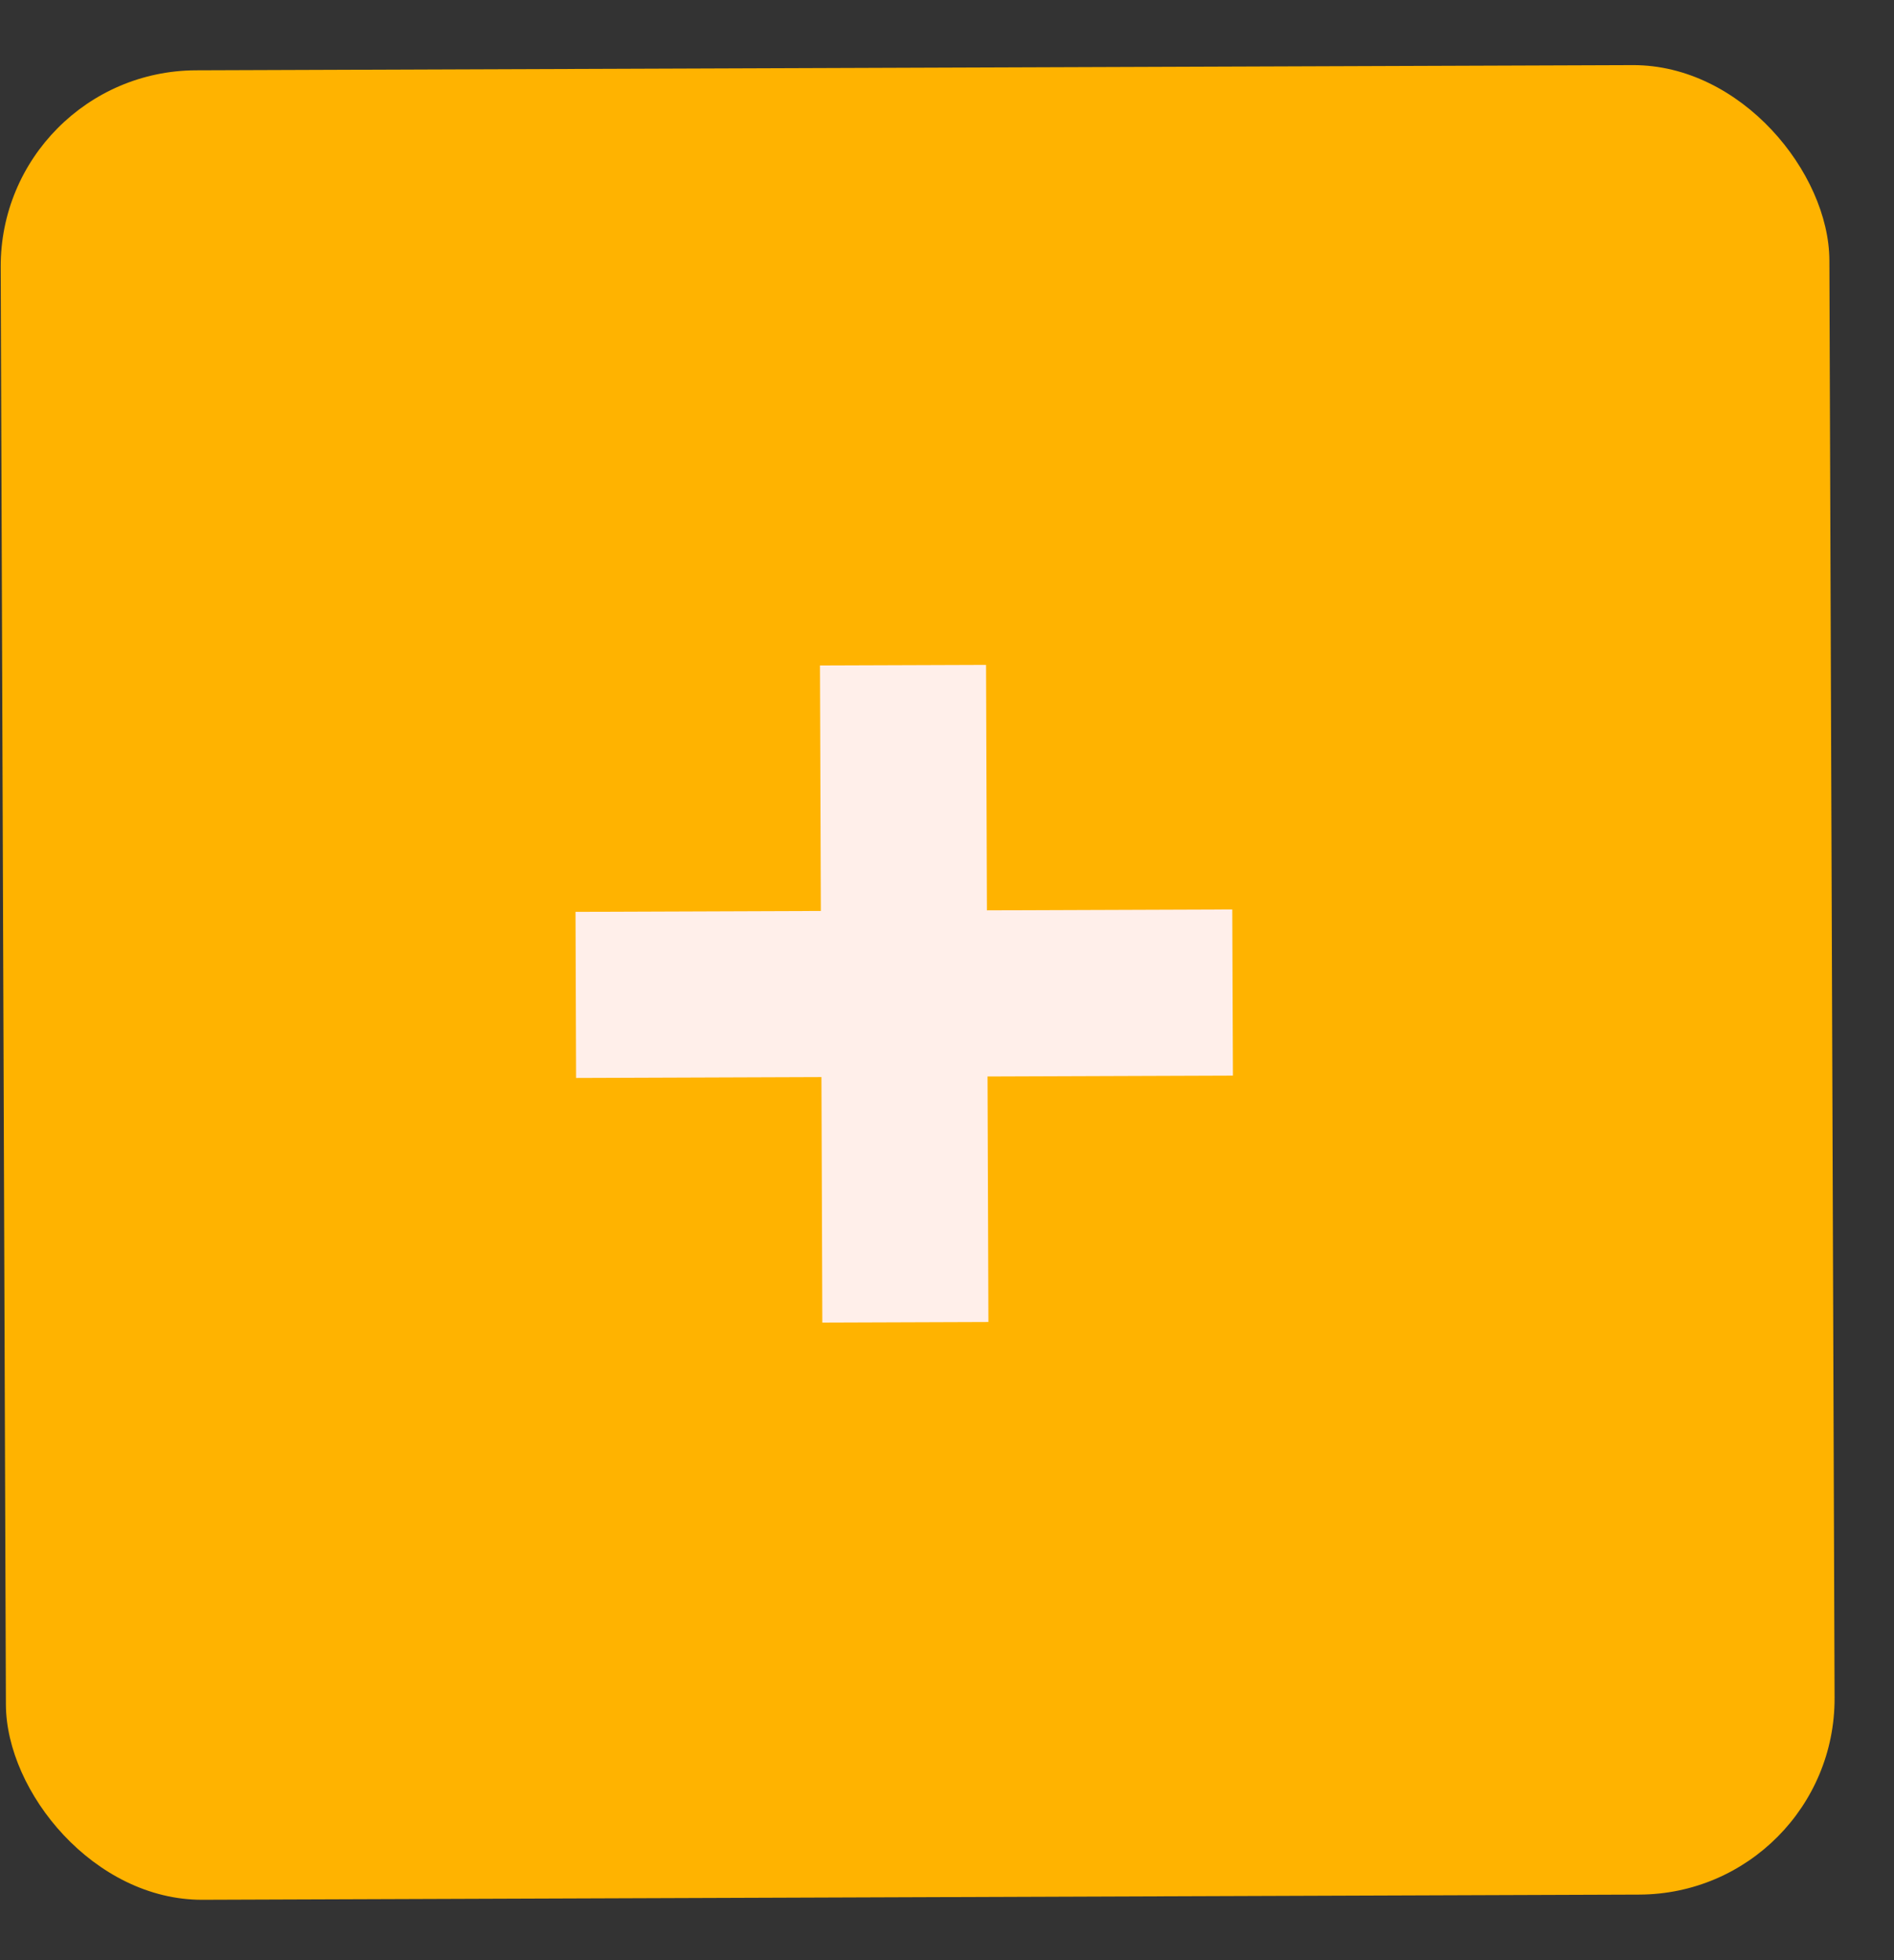 <svg width="29" height="30" viewBox="0 0 29 30" fill="none" xmlns="http://www.w3.org/2000/svg">
<rect x="0" y="0" width="29" height="30" fill="#333333" stroke="none"/>
<rect y="1.087" width="28" height="28" rx="3" transform="rotate(-0.207 0 1.087)" fill="#FFB300"/>
<path d="M12.591 20.242L12.555 10.185L15.098 10.176L15.134 20.233L12.591 20.242ZM8.821 16.498L8.812 13.956L18.868 13.919L18.878 16.462L8.821 16.498Z" fill="#FFEFEA"/>
</svg>

